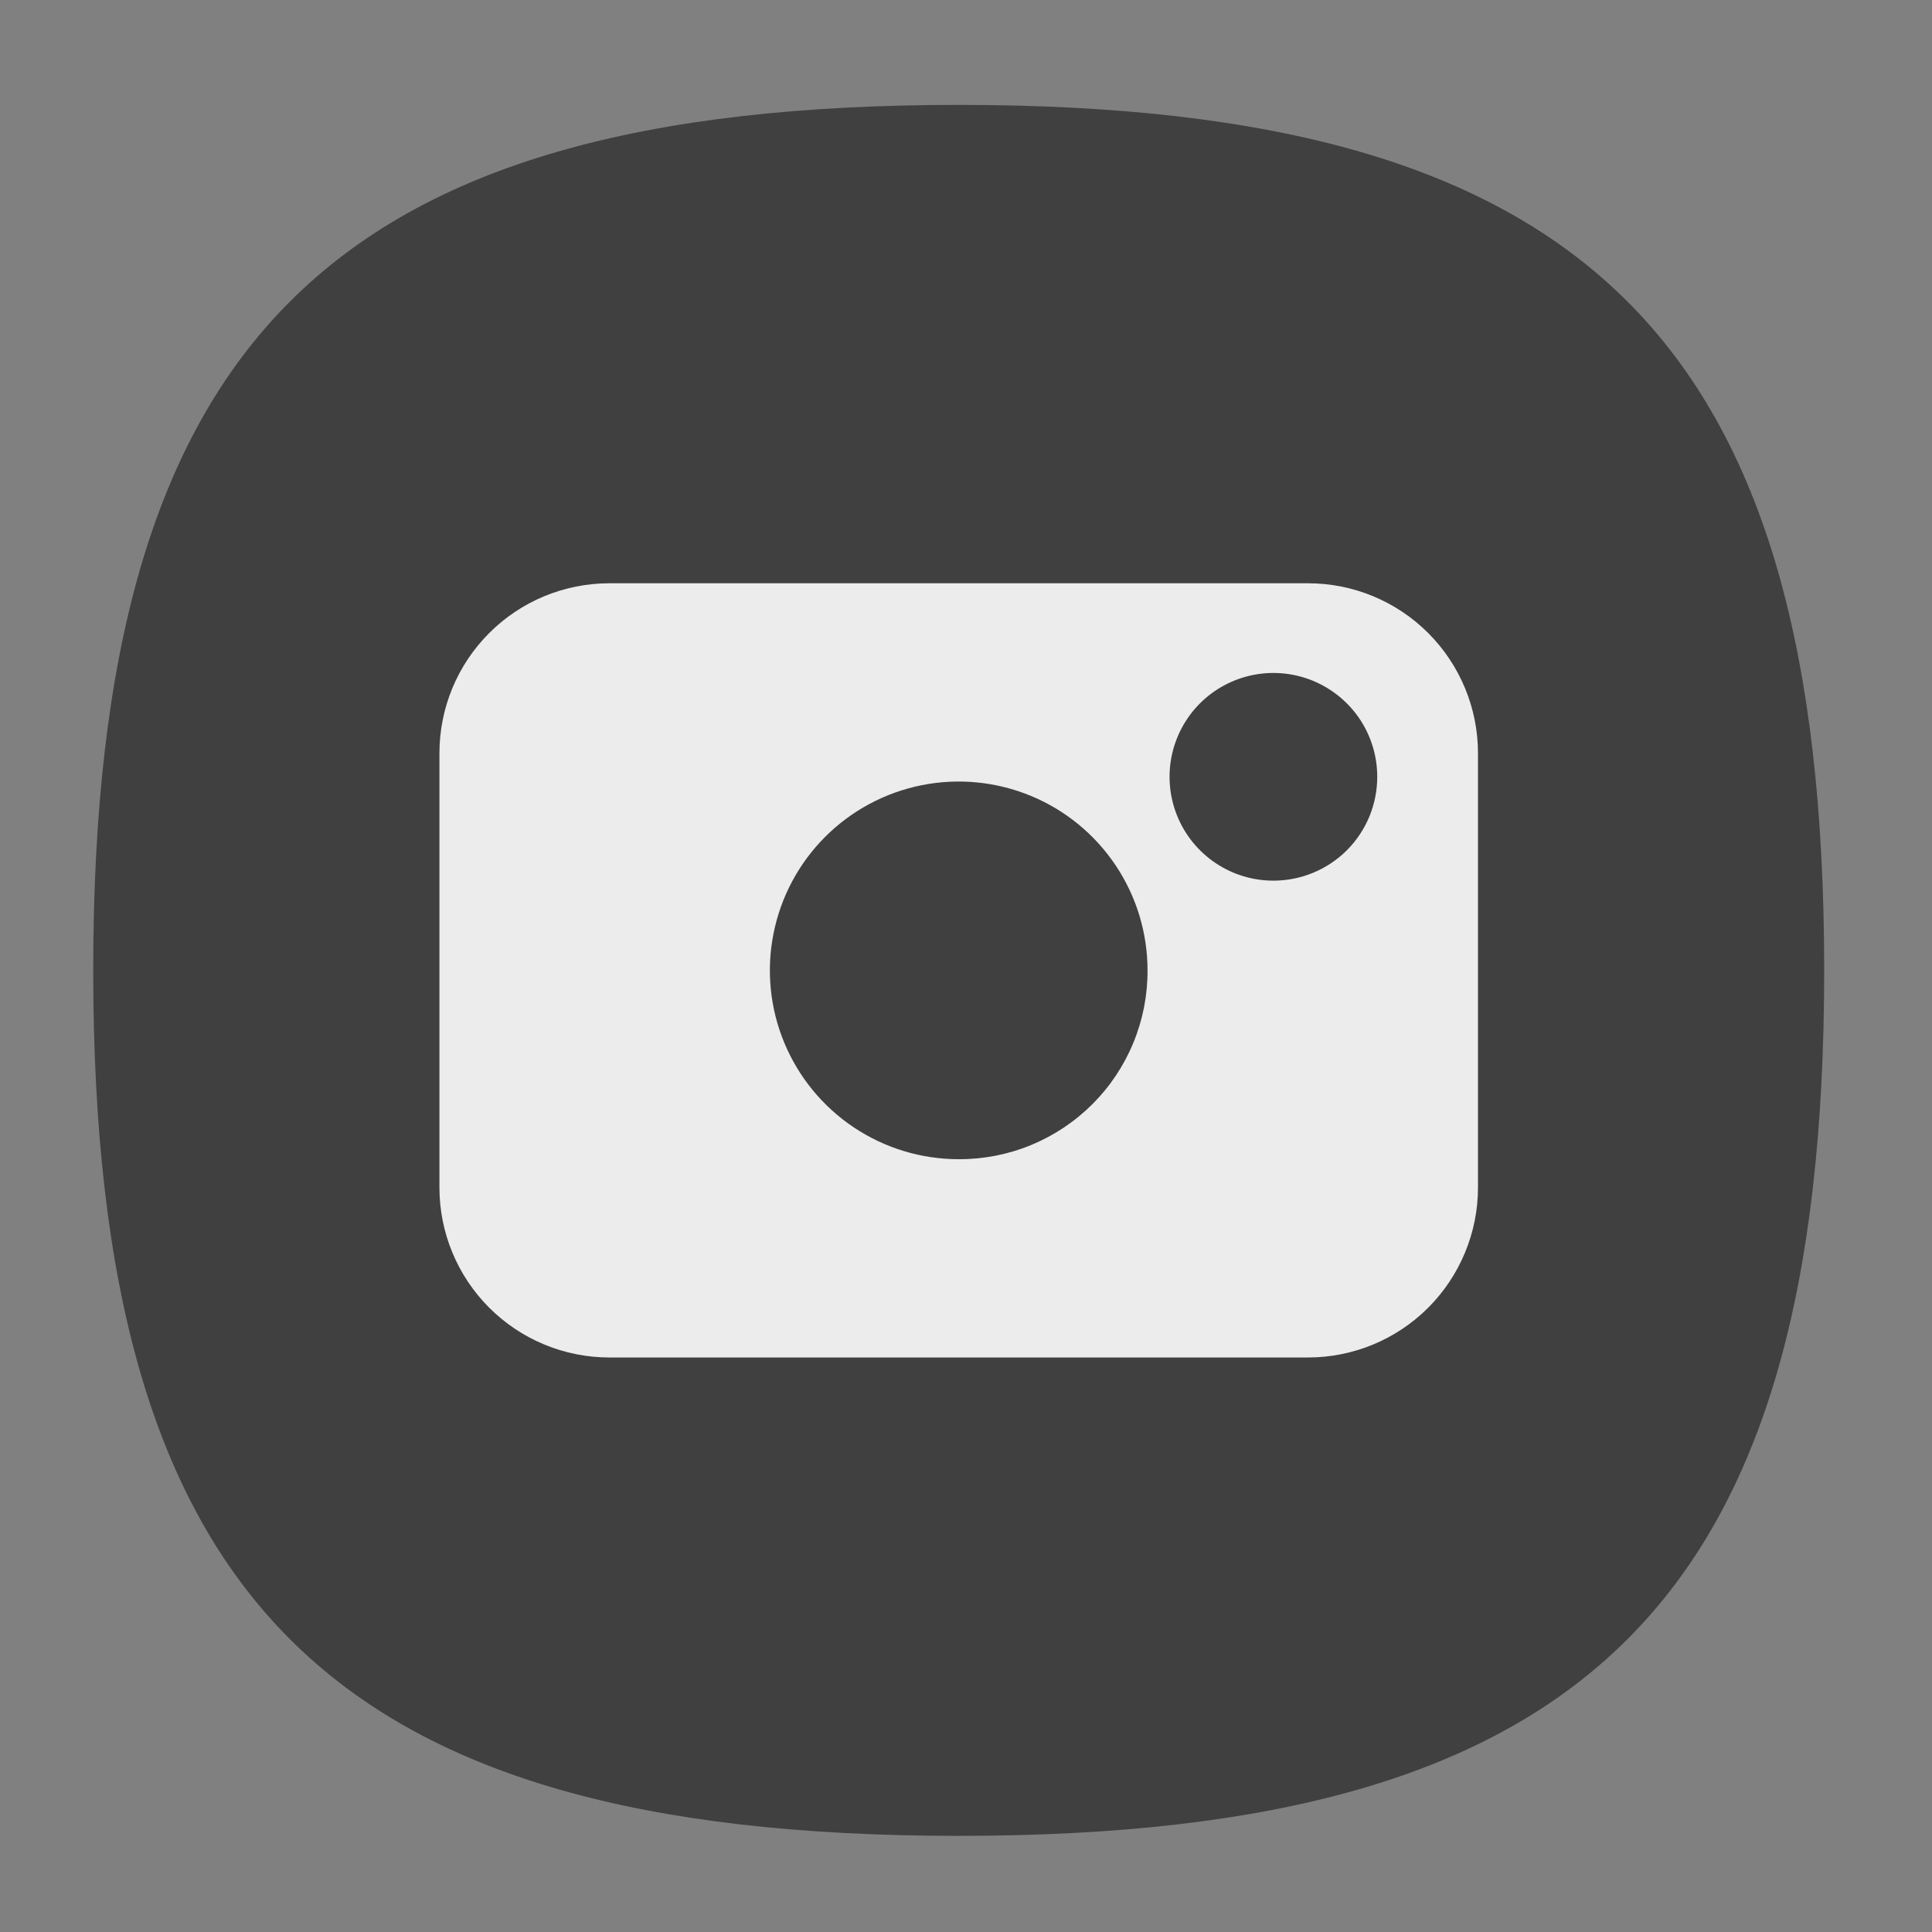 <svg width="51" height="51" viewBox="0 0 51 51" fill="none" xmlns="http://www.w3.org/2000/svg">
<rect x="0" y="0" width="51" height="51" fill="#808080" stroke="none"/>
<path d="M2.461 25.615C2.461 9 8.692 2.769 25.307 2.769C41.923 2.769 48.154 9 48.154 25.615C48.154 42.231 41.923 48.462 25.307 48.462C8.692 48.462 2.461 42.231 2.461 25.615Z" fill="black" fill-opacity="0.5"/>
<path d="M34.529 15.397H16.086C14.896 15.397 13.755 15.869 12.914 16.711C12.072 17.552 11.6 18.693 11.6 19.883V31.348C11.6 32.537 12.072 33.678 12.914 34.52C13.755 35.361 14.896 35.834 16.086 35.834H34.529C35.719 35.834 36.86 35.361 37.701 34.52C38.542 33.678 39.015 32.537 39.015 31.348V19.883C39.015 18.693 38.542 17.552 37.701 16.711C36.86 15.869 35.719 15.397 34.529 15.397ZM25.307 30.6C24.321 30.6 23.358 30.308 22.538 29.76C21.718 29.212 21.079 28.433 20.702 27.523C20.325 26.612 20.226 25.61 20.419 24.643C20.611 23.676 21.085 22.788 21.783 22.09C22.48 21.393 23.368 20.919 24.335 20.726C25.302 20.534 26.304 20.633 27.215 21.01C28.126 21.387 28.904 22.026 29.452 22.846C30 23.666 30.292 24.629 30.292 25.615C30.295 26.27 30.168 26.92 29.918 27.526C29.669 28.132 29.302 28.683 28.838 29.146C28.375 29.609 27.824 29.976 27.218 30.226C26.612 30.476 25.963 30.603 25.307 30.6ZM33.615 23.247C33.073 23.247 32.543 23.087 32.092 22.785C31.641 22.484 31.29 22.056 31.082 21.555C30.875 21.054 30.82 20.503 30.926 19.971C31.032 19.439 31.293 18.951 31.676 18.567C32.06 18.184 32.548 17.923 33.08 17.817C33.612 17.711 34.163 17.766 34.664 17.973C35.165 18.181 35.593 18.532 35.895 18.983C36.196 19.434 36.356 19.964 36.356 20.506C36.356 21.233 36.068 21.93 35.554 22.445C35.039 22.959 34.342 23.247 33.615 23.247Z" fill="white" fill-opacity="0.9"/>
</svg>
